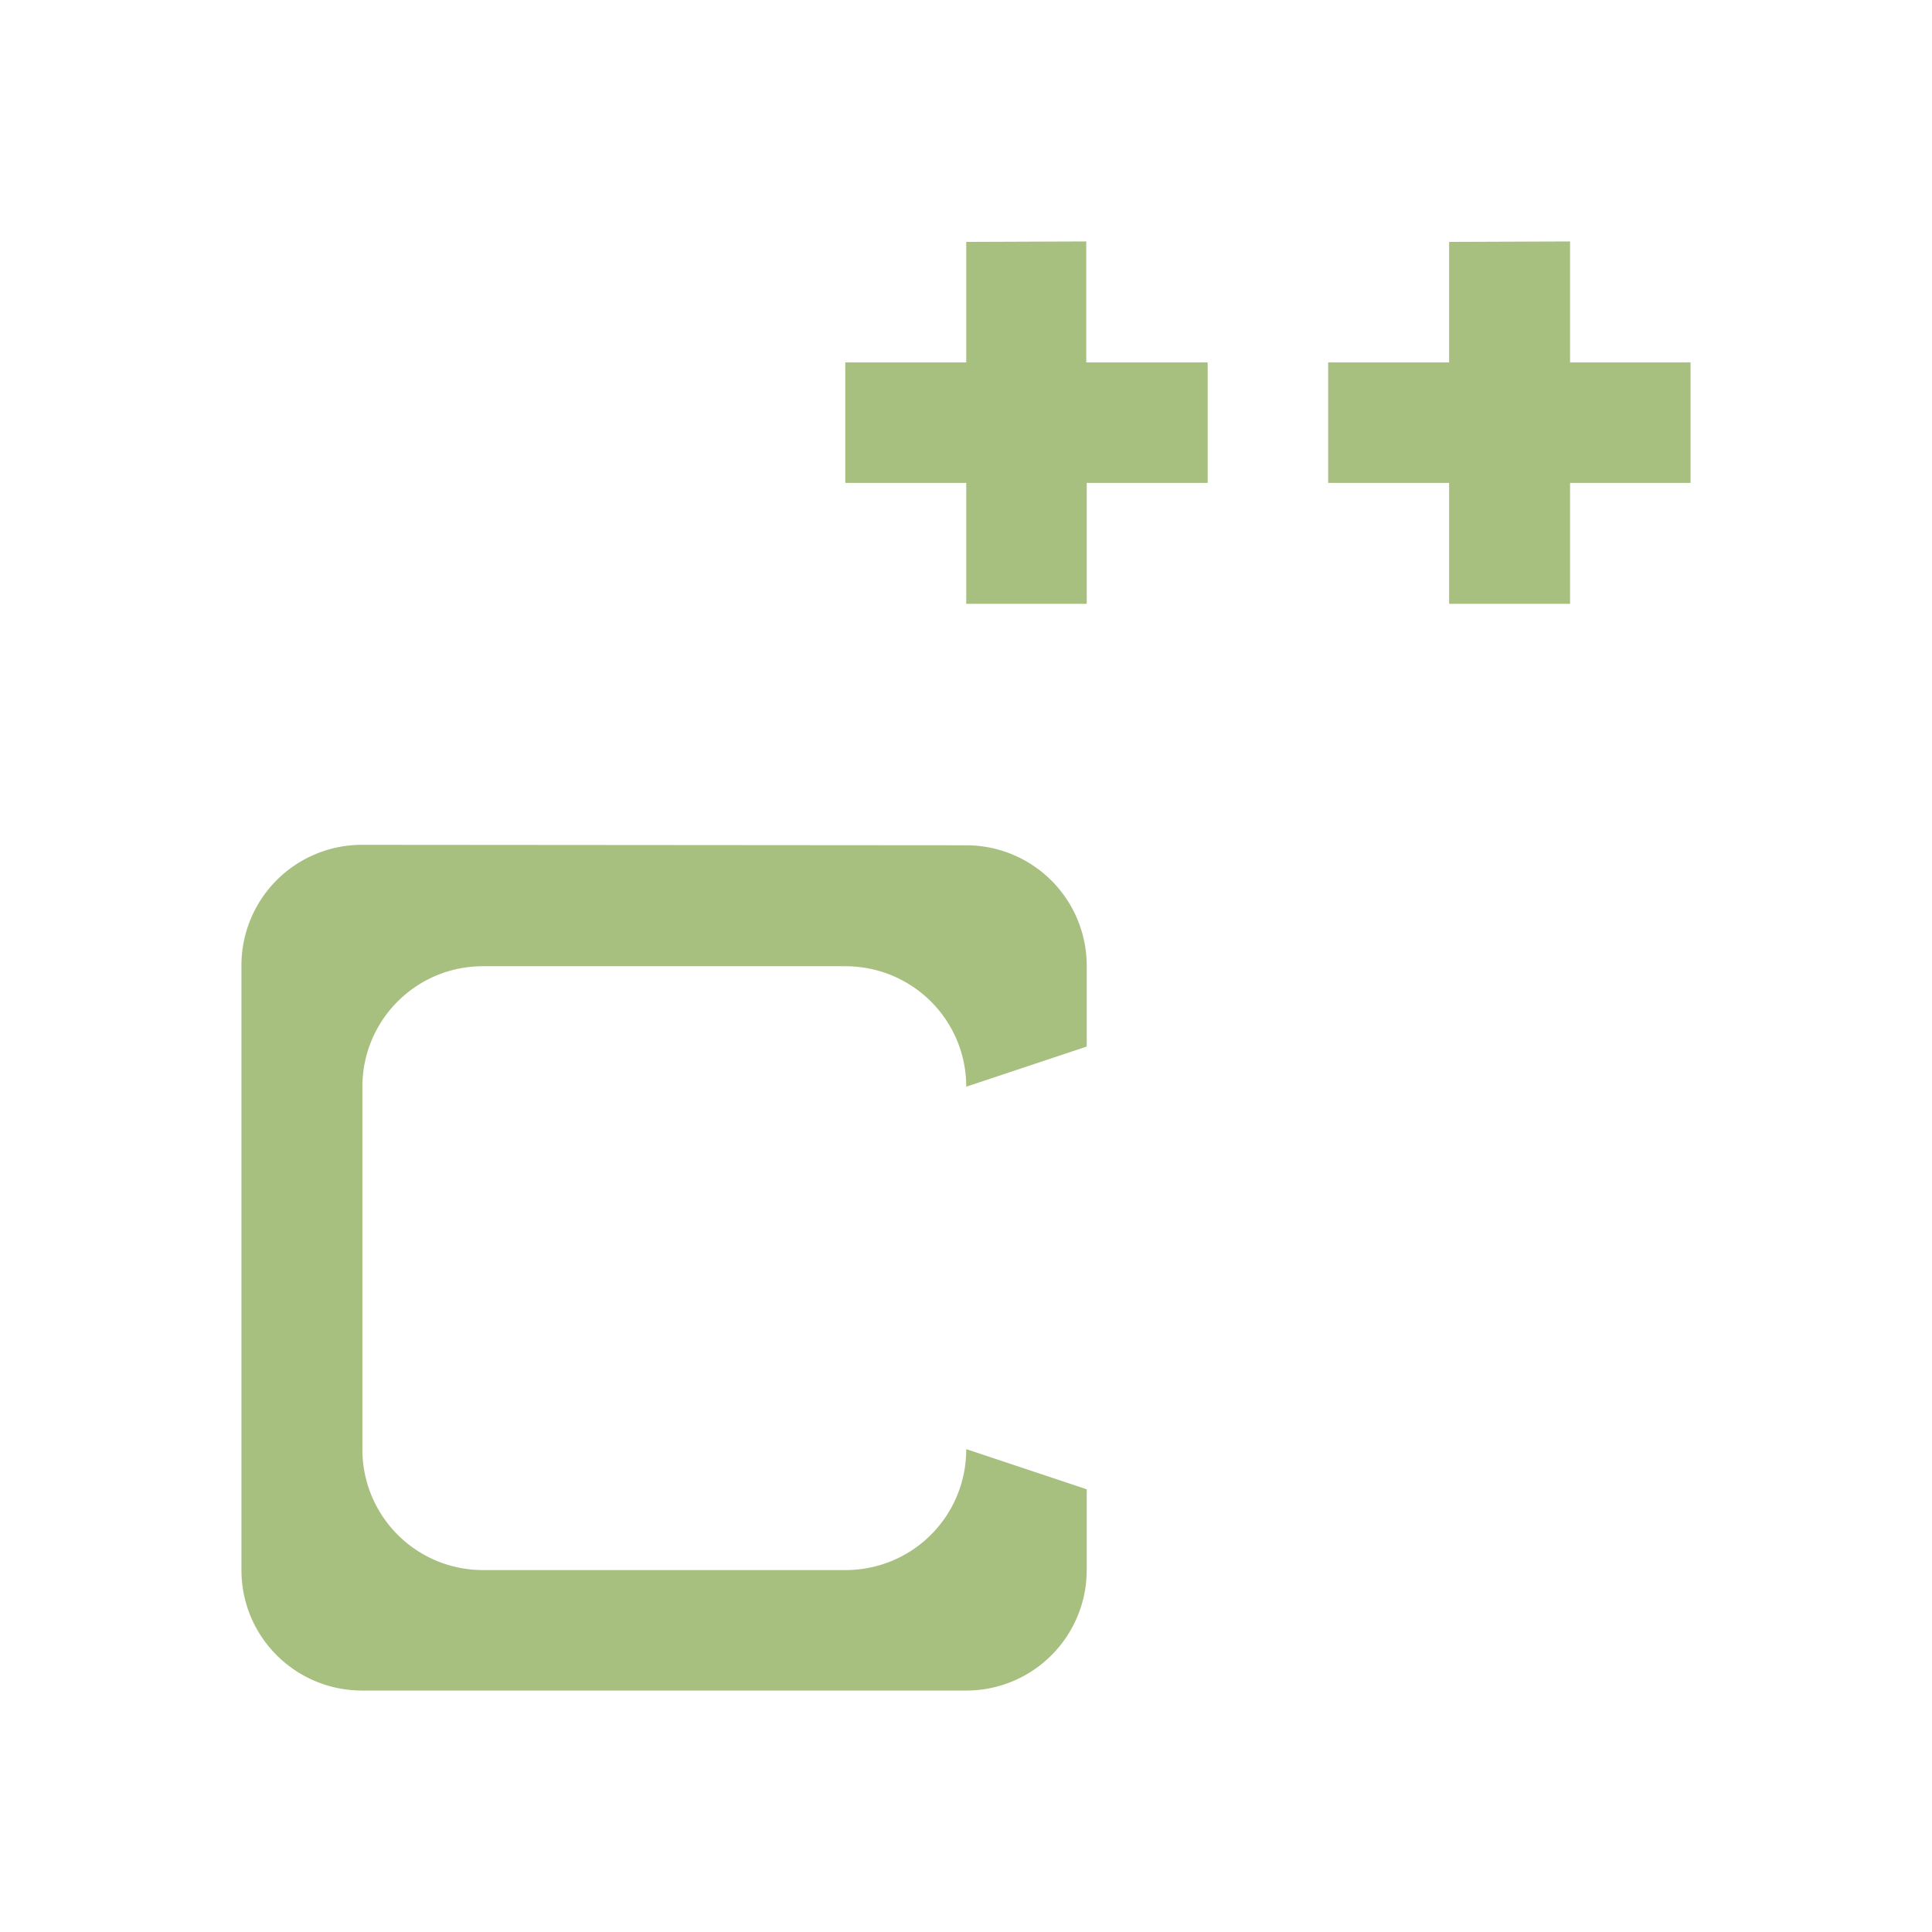 <svg xmlns="http://www.w3.org/2000/svg" width="16" height="16" viewBox="0 0 4.233 4.233"><path d="M2.117.53v.264h-.265v.264h.265v.265h.264v-.265h.265V.794H2.38V.529zm1.058 0v.264H2.91v.264h.265v.265h.265v-.265h.264V.794H3.44V.529zM.794 1.851a.264.264 0 0 0-.265.265V3.44c0 .146.118.264.265.264h1.323a.264.264 0 0 0 .264-.264v-.177l-.264-.088a.264.264 0 0 1-.265.265h-.794a.264.264 0 0 1-.264-.265v-.794c0-.146.118-.264.264-.264h.794c.147 0 .265.118.265.264l.264-.088v-.176a.264.264 0 0 0-.264-.265z" fill="#a7c080" stroke-width=".265"/></svg>